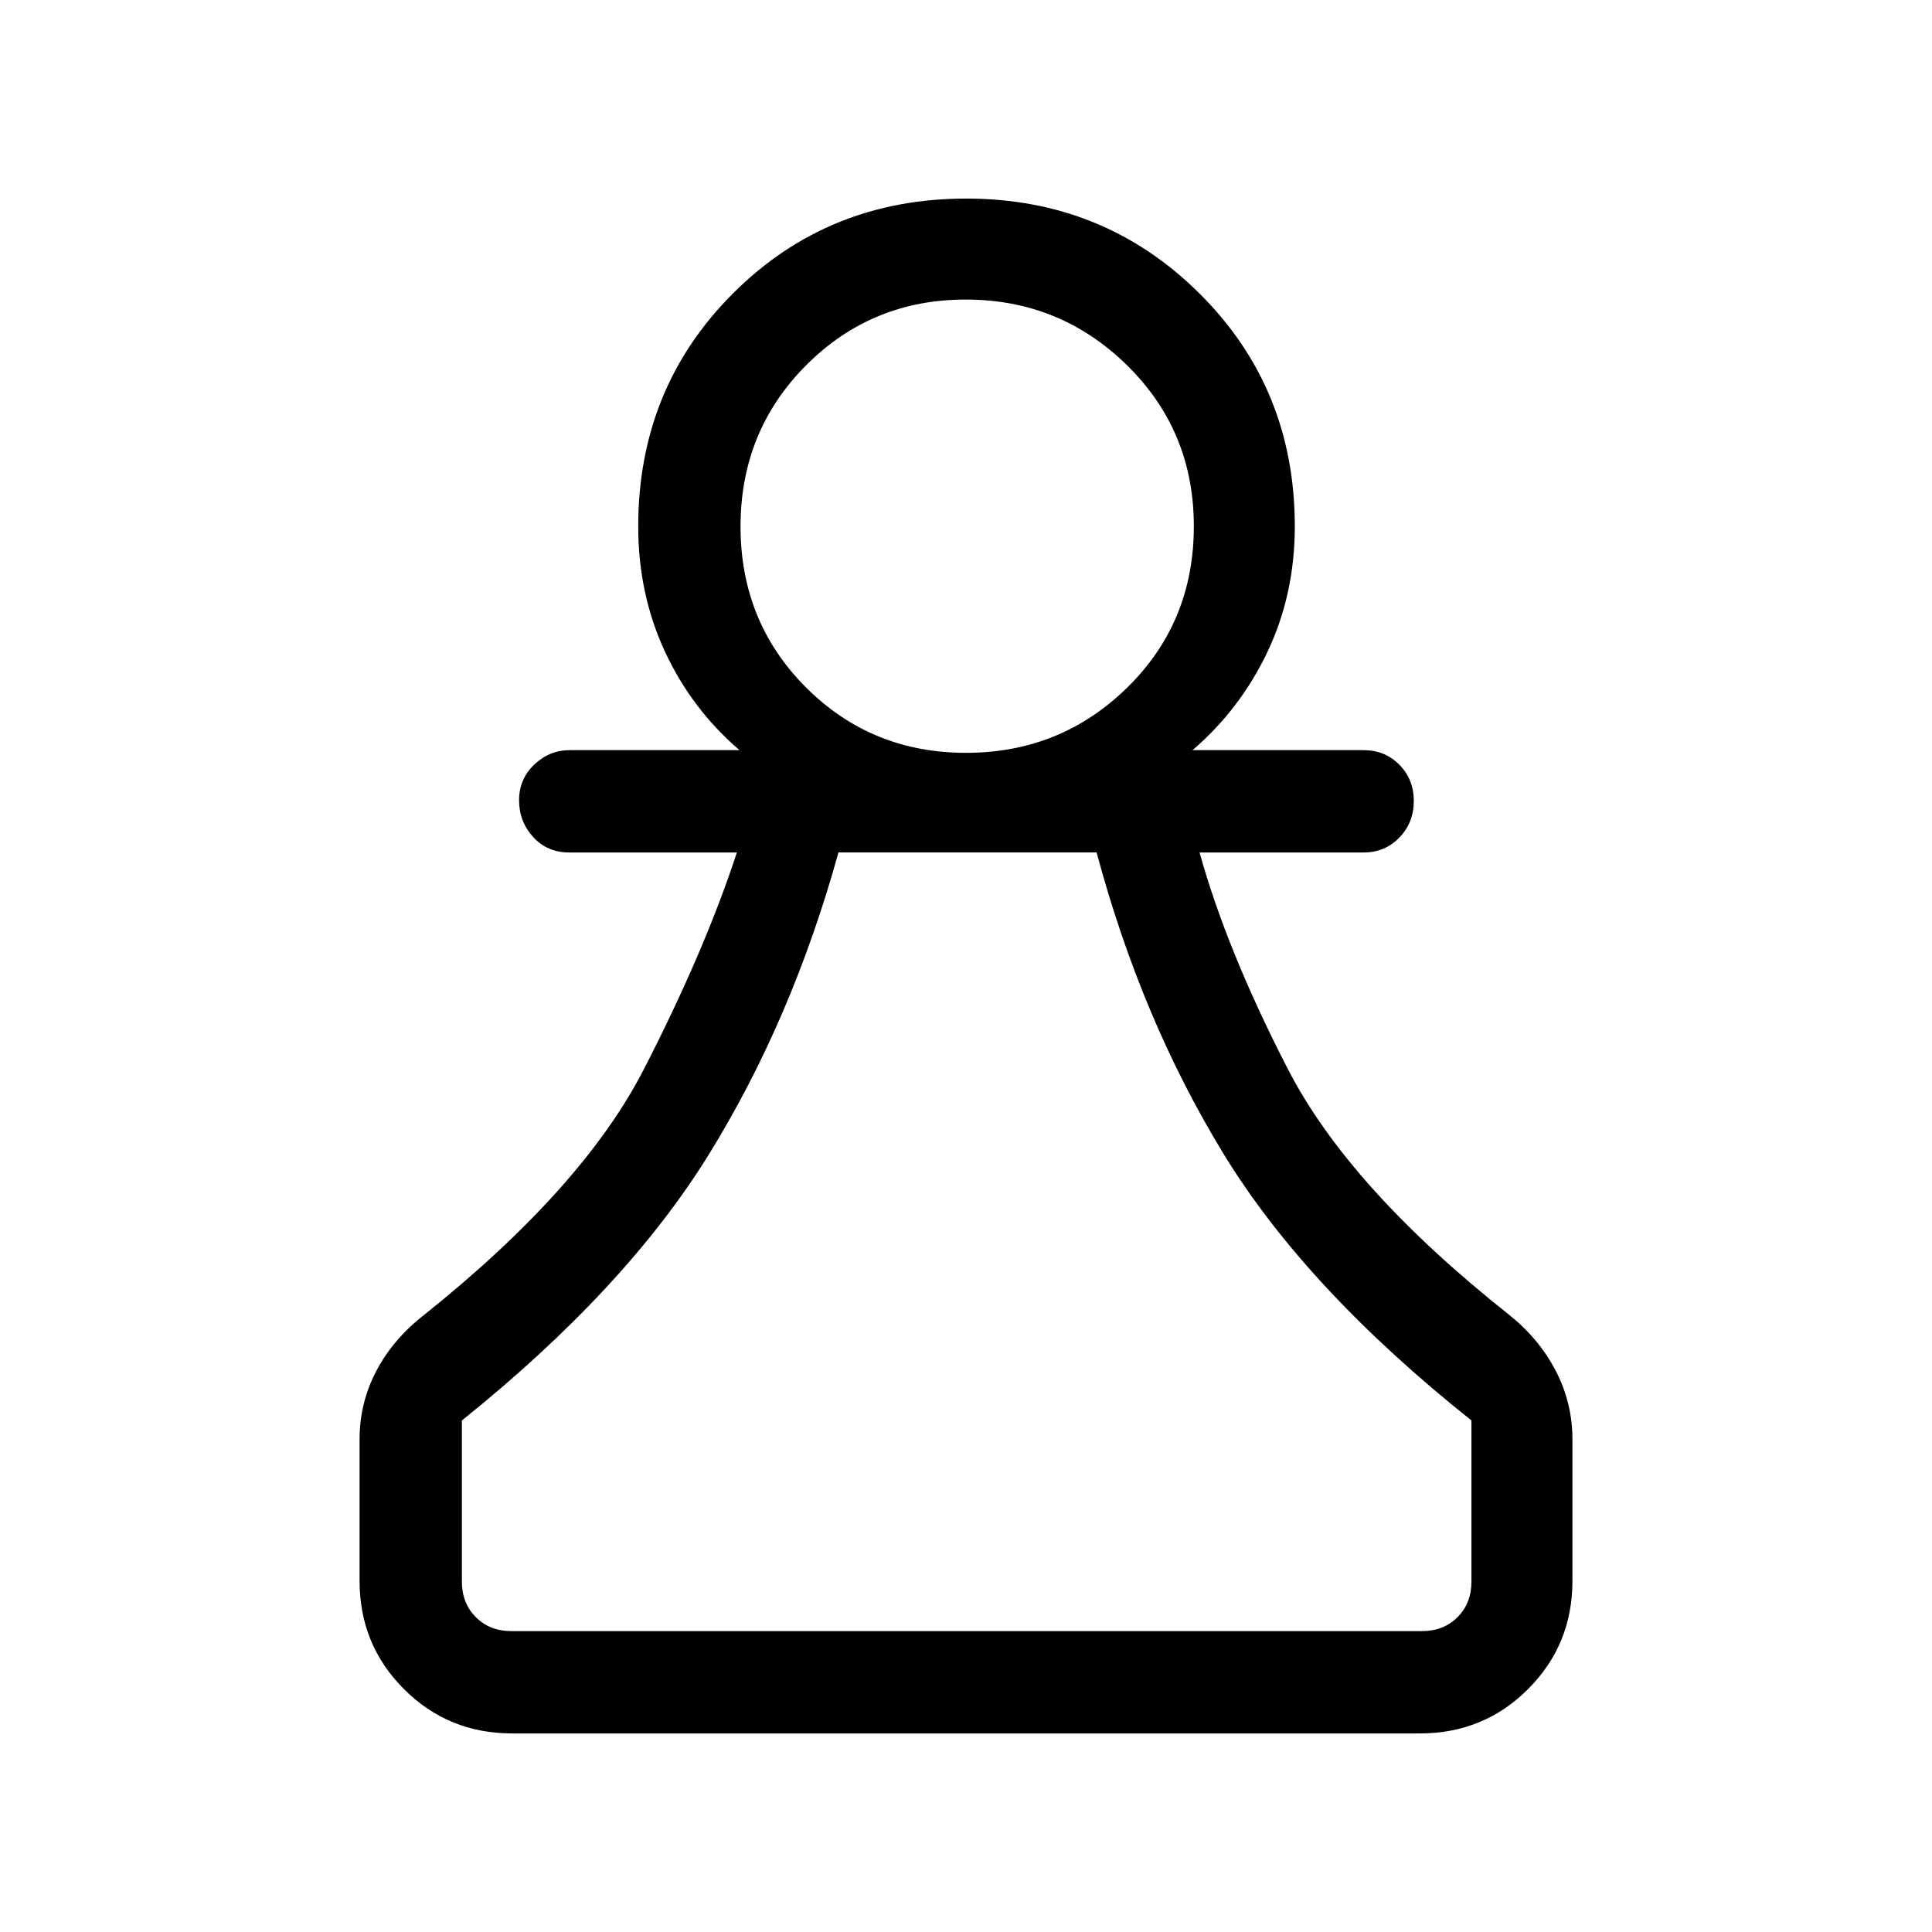 <svg xmlns="http://www.w3.org/2000/svg" height="40" viewBox="0 -960 960 960" width="40"><path d="M254.46-98.67q-31.72 0-53.75-22.04-22.04-22.03-22.04-53.75v-70.31q0-18.21 8.34-34.06 8.34-15.85 23.71-27.79 78.84-63 109.14-121.95 30.29-58.95 46.29-107.84h-83.3q-10.96 0-17.94-7.7-6.99-7.7-6.99-18.24 0-10.53 7.53-17.72 7.52-7.19 17.73-7.19h84.26q-23.72-20.36-37.01-48.91-13.3-28.55-13.3-62.29 0-68.7 47.13-115.79 47.12-47.08 115.88-47.08 68.35 0 115.8 47.08 47.44 47.09 47.44 115.79 0 33.74-13.55 62.29-13.55 28.55-37.27 48.91h85.03q10.59 0 17.76 7.27 7.16 7.26 7.16 18 0 10.73-7.16 18.16-7.17 7.42-17.76 7.42h-81.54q13.52 48.7 43.95 107.75 30.44 59.04 109.95 122.04 14.95 12 23.16 27.9 8.22 15.89 8.22 33.95v70.31q0 31.72-22.04 53.75-22.03 22.04-53.75 22.04H254.46Zm-.33-50.84h452.41q10.77 0 17.69-6.93 6.92-6.92 6.92-17.69v-80.05q-82.1-65.38-123.05-132.28t-63.2-149.95H416.62q-23 83.05-64.34 149.95-41.33 66.9-122.77 132.28v80.05q0 10.77 6.93 17.69 6.92 6.93 17.69 6.93ZM480-585.92q47.05 0 80.13-32.44t33.08-80.13q0-47.47-33.26-80.07-33.25-32.59-80.08-32.59-46.82 0-79.36 32.7-32.54 32.71-32.54 80.07 0 47.4 32.49 79.93 32.49 32.53 79.54 32.53Zm0-112.54Zm0 548.95Z"/></svg>